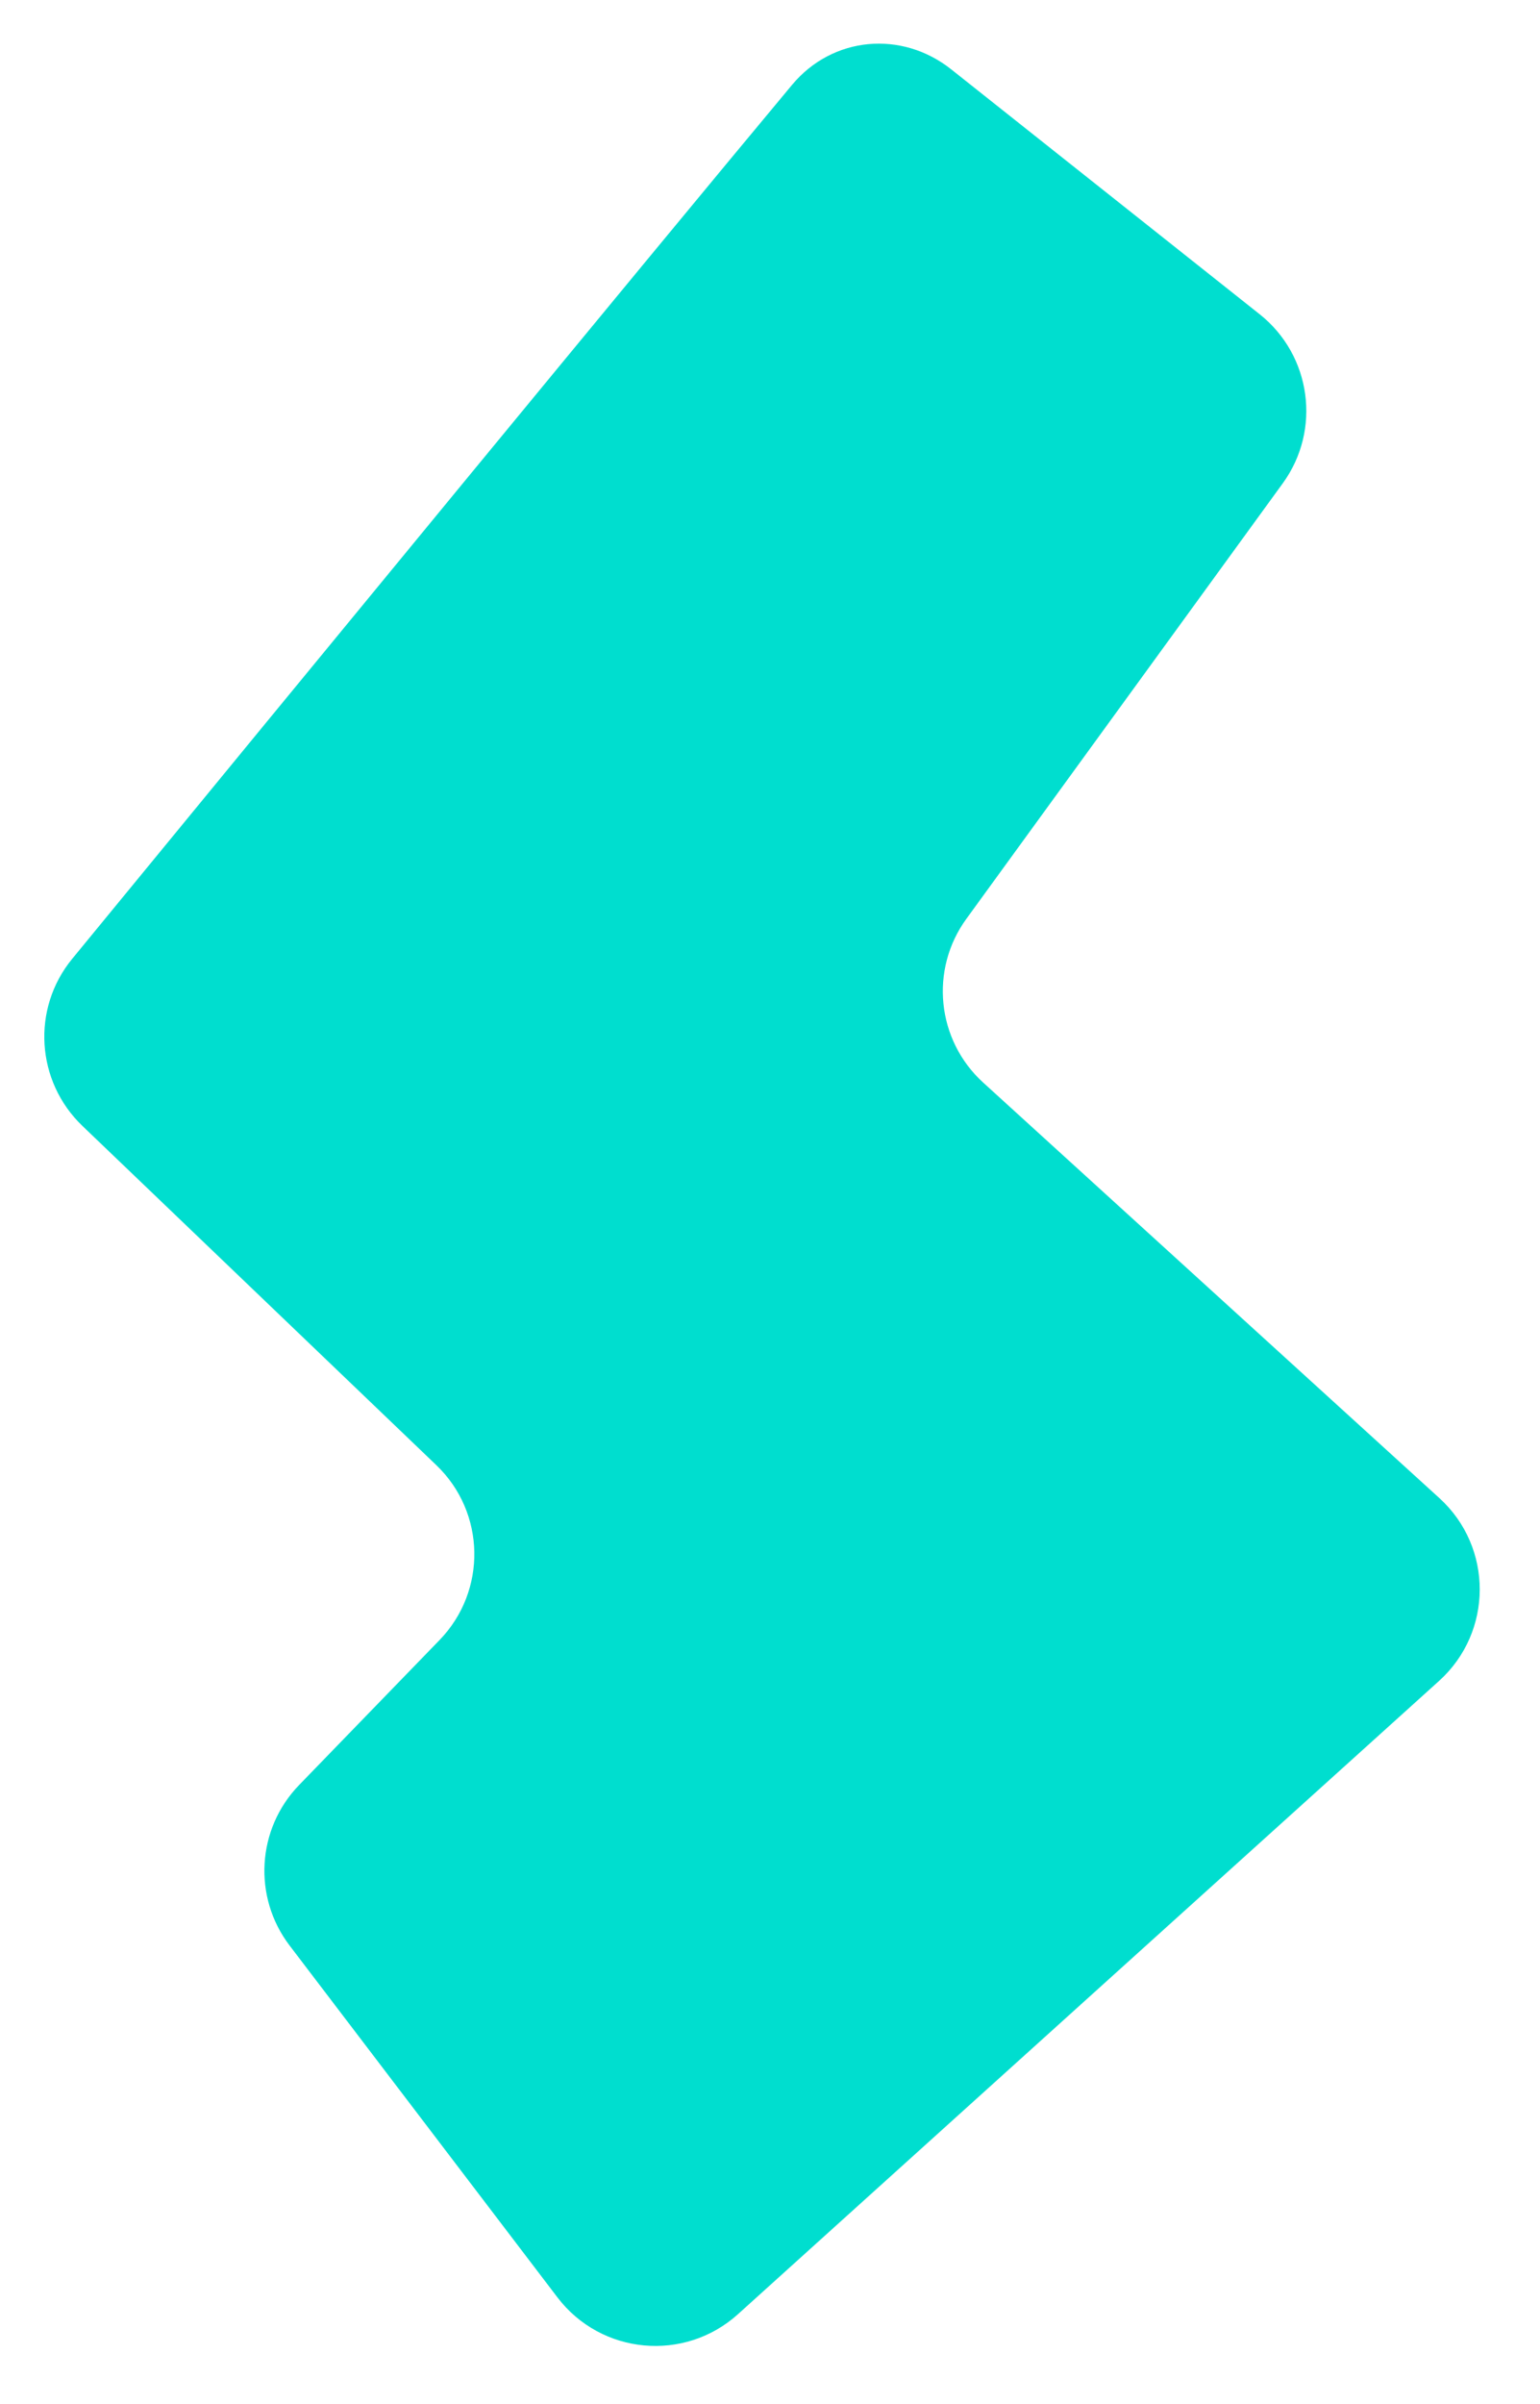 <svg width="25" height="39" viewBox="0 0 25 39" fill="none" xmlns="http://www.w3.org/2000/svg">
<path d="M1.172 15.555C4.885 11.032 10.444 4.271 12.857 1.378C13.515 0.588 14.638 0.487 15.443 1.126L20.449 5.098C21.289 5.765 21.454 6.974 20.824 7.841L15.688 14.906C15.088 15.73 15.205 16.874 15.959 17.561L23.368 24.305C24.242 25.101 24.239 26.477 23.362 27.269L11.98 37.543C11.111 38.327 9.758 38.201 9.049 37.27L4.701 31.562C4.102 30.775 4.167 29.669 4.856 28.958L7.136 26.606C7.908 25.809 7.885 24.537 7.084 23.77L1.337 18.265C0.583 17.542 0.509 16.363 1.172 15.555Z" fill="#00DECF"/>
</svg>
